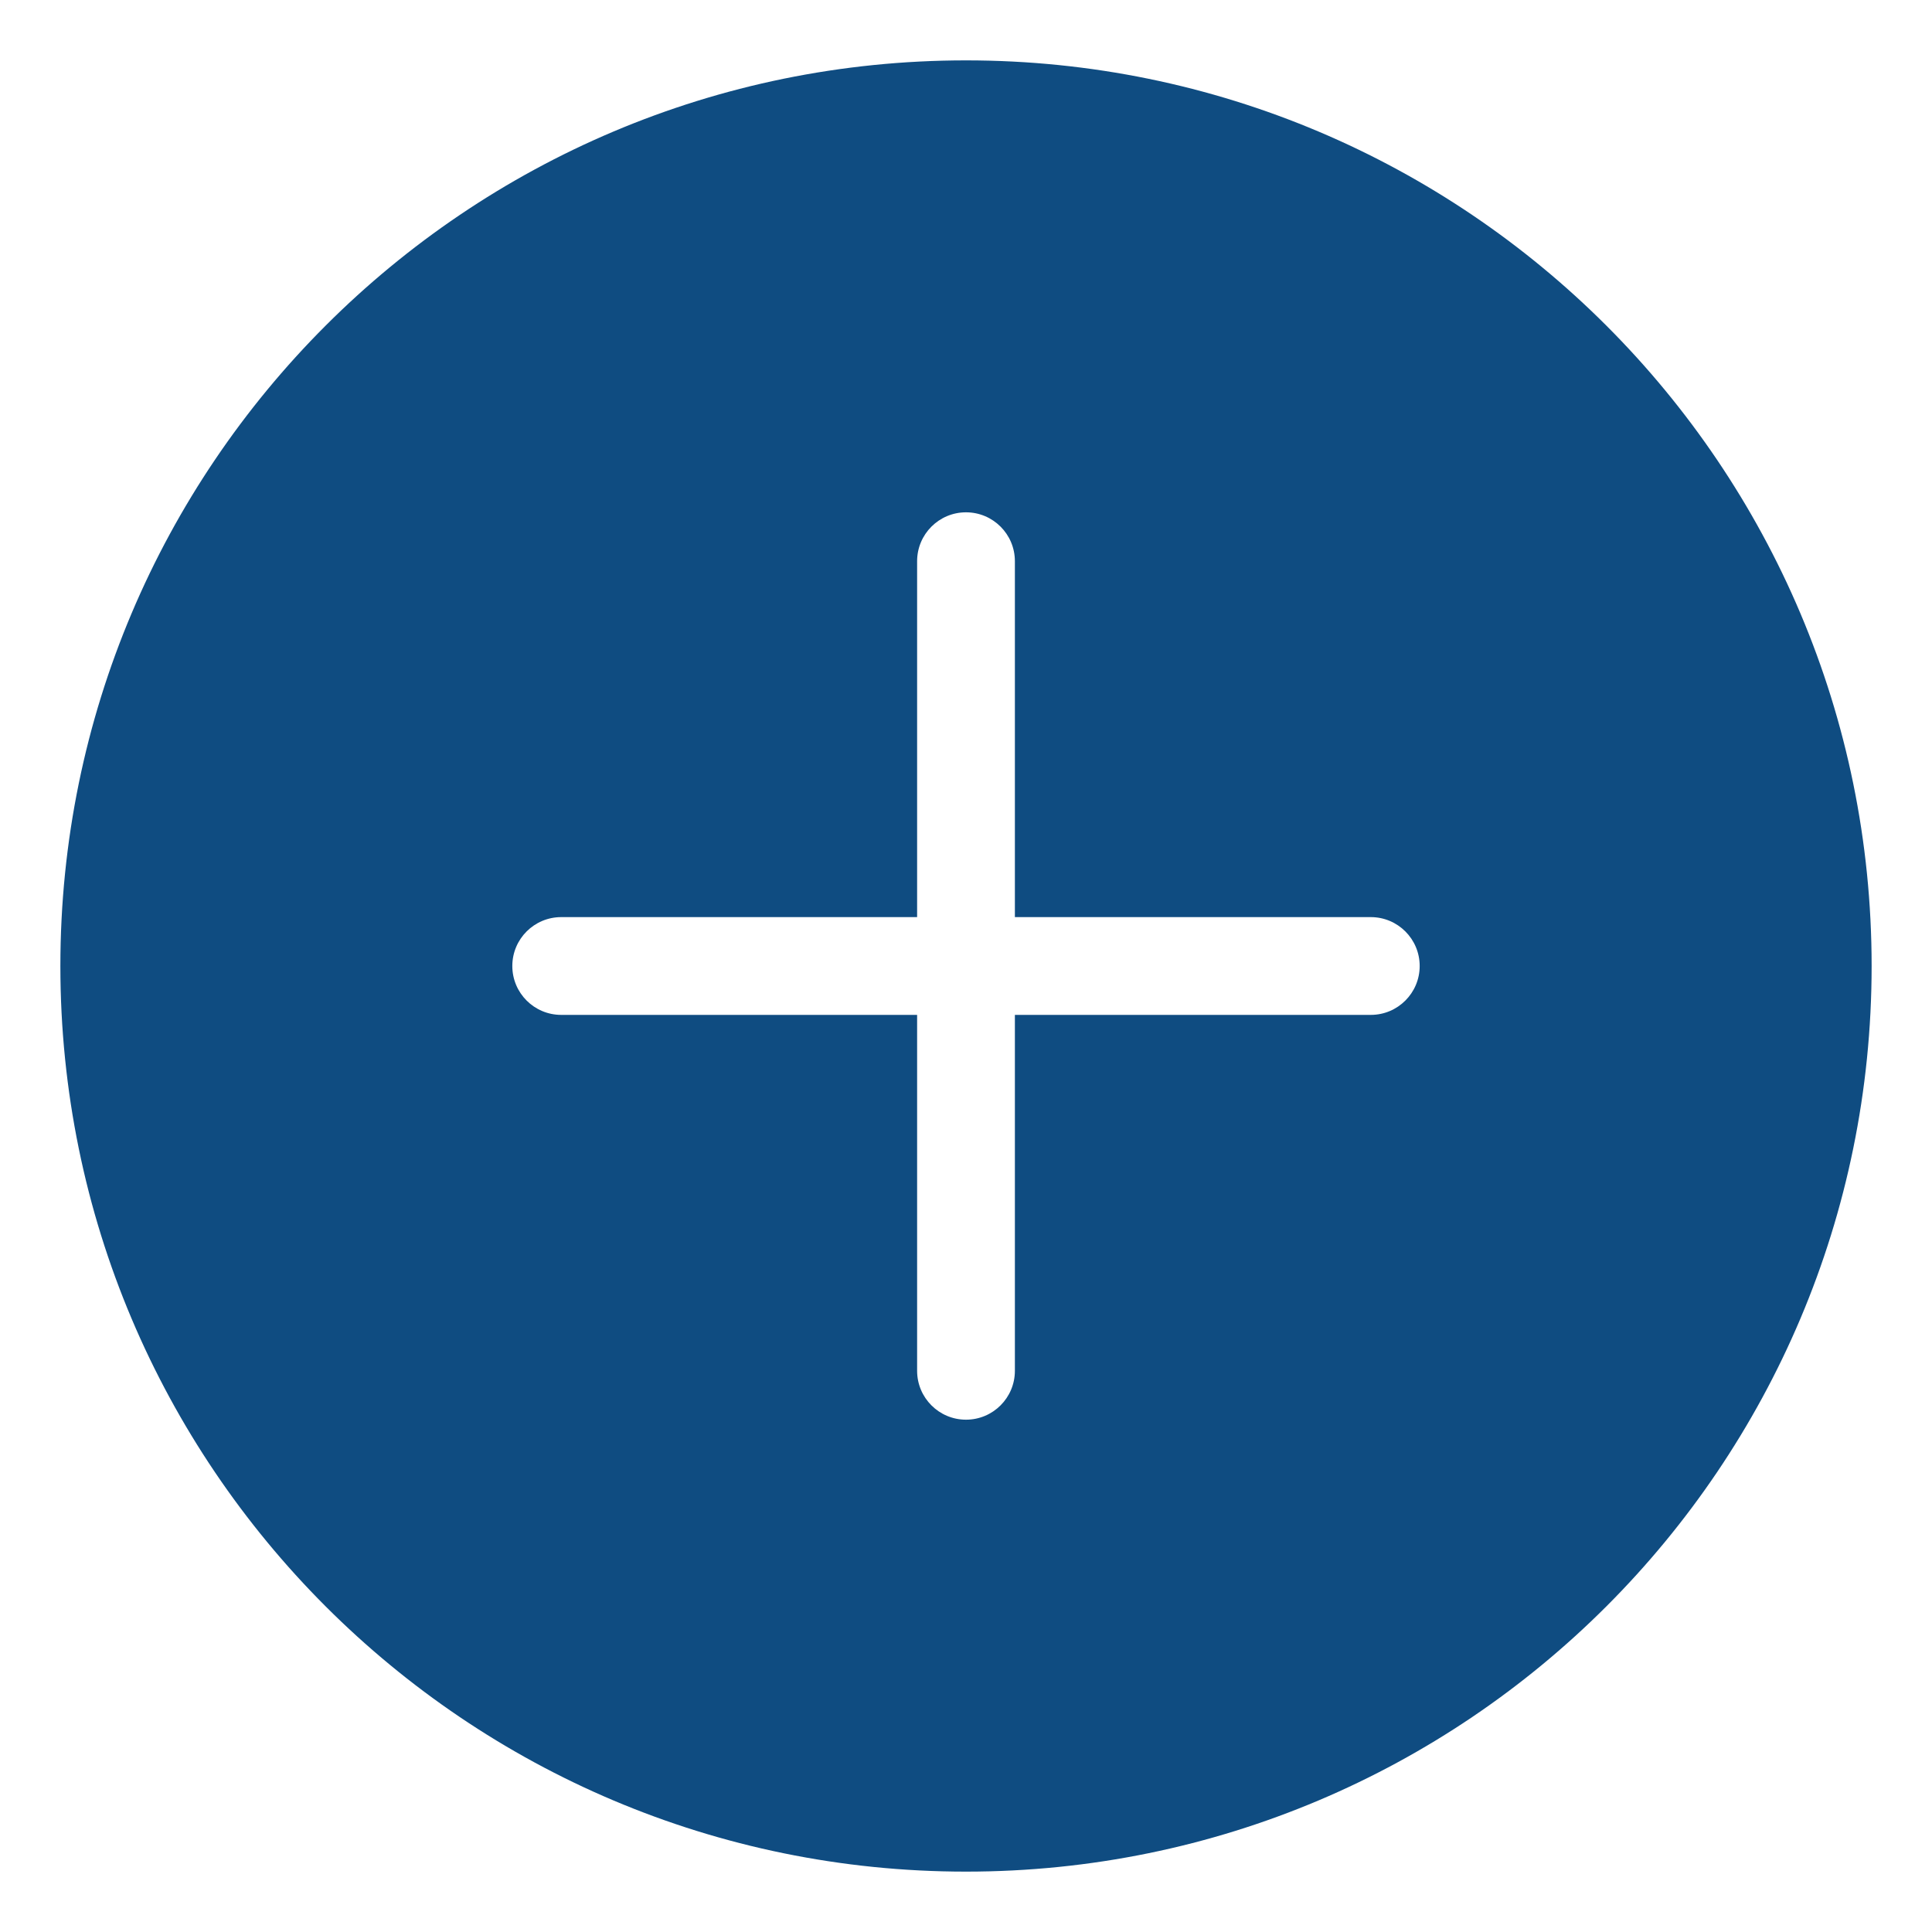 <?xml version="1.0" standalone="no"?><!DOCTYPE svg PUBLIC "-//W3C//DTD SVG 1.1//EN" "http://www.w3.org/Graphics/SVG/1.1/DTD/svg11.dtd"><svg t="1592404394535" class="icon" viewBox="0 0 1024 1024" version="1.1" xmlns="http://www.w3.org/2000/svg" p-id="2741" xmlns:xlink="http://www.w3.org/1999/xlink" width="32" height="32"><defs><style type="text/css"></style></defs><path d="M512 32C246.9 32 32 246.9 32 512s214.9 480 480 480 480-214.9 480-480S777.1 32 512 32z m214.55 505.91H537.91v188.64c0 14.31-11.6 25.91-25.91 25.91s-25.91-11.6-25.91-25.91V537.91H297.45c-14.31 0-25.91-11.6-25.91-25.91s11.6-25.91 25.91-25.91h188.64V297.45c0-14.31 11.6-25.91 25.91-25.91s25.91 11.6 25.91 25.91v188.64h188.64c14.31 0 25.91 11.6 25.91 25.91s-11.6 25.91-25.91 25.91z" fill="#0f4c81" p-id="2742"></path></svg>